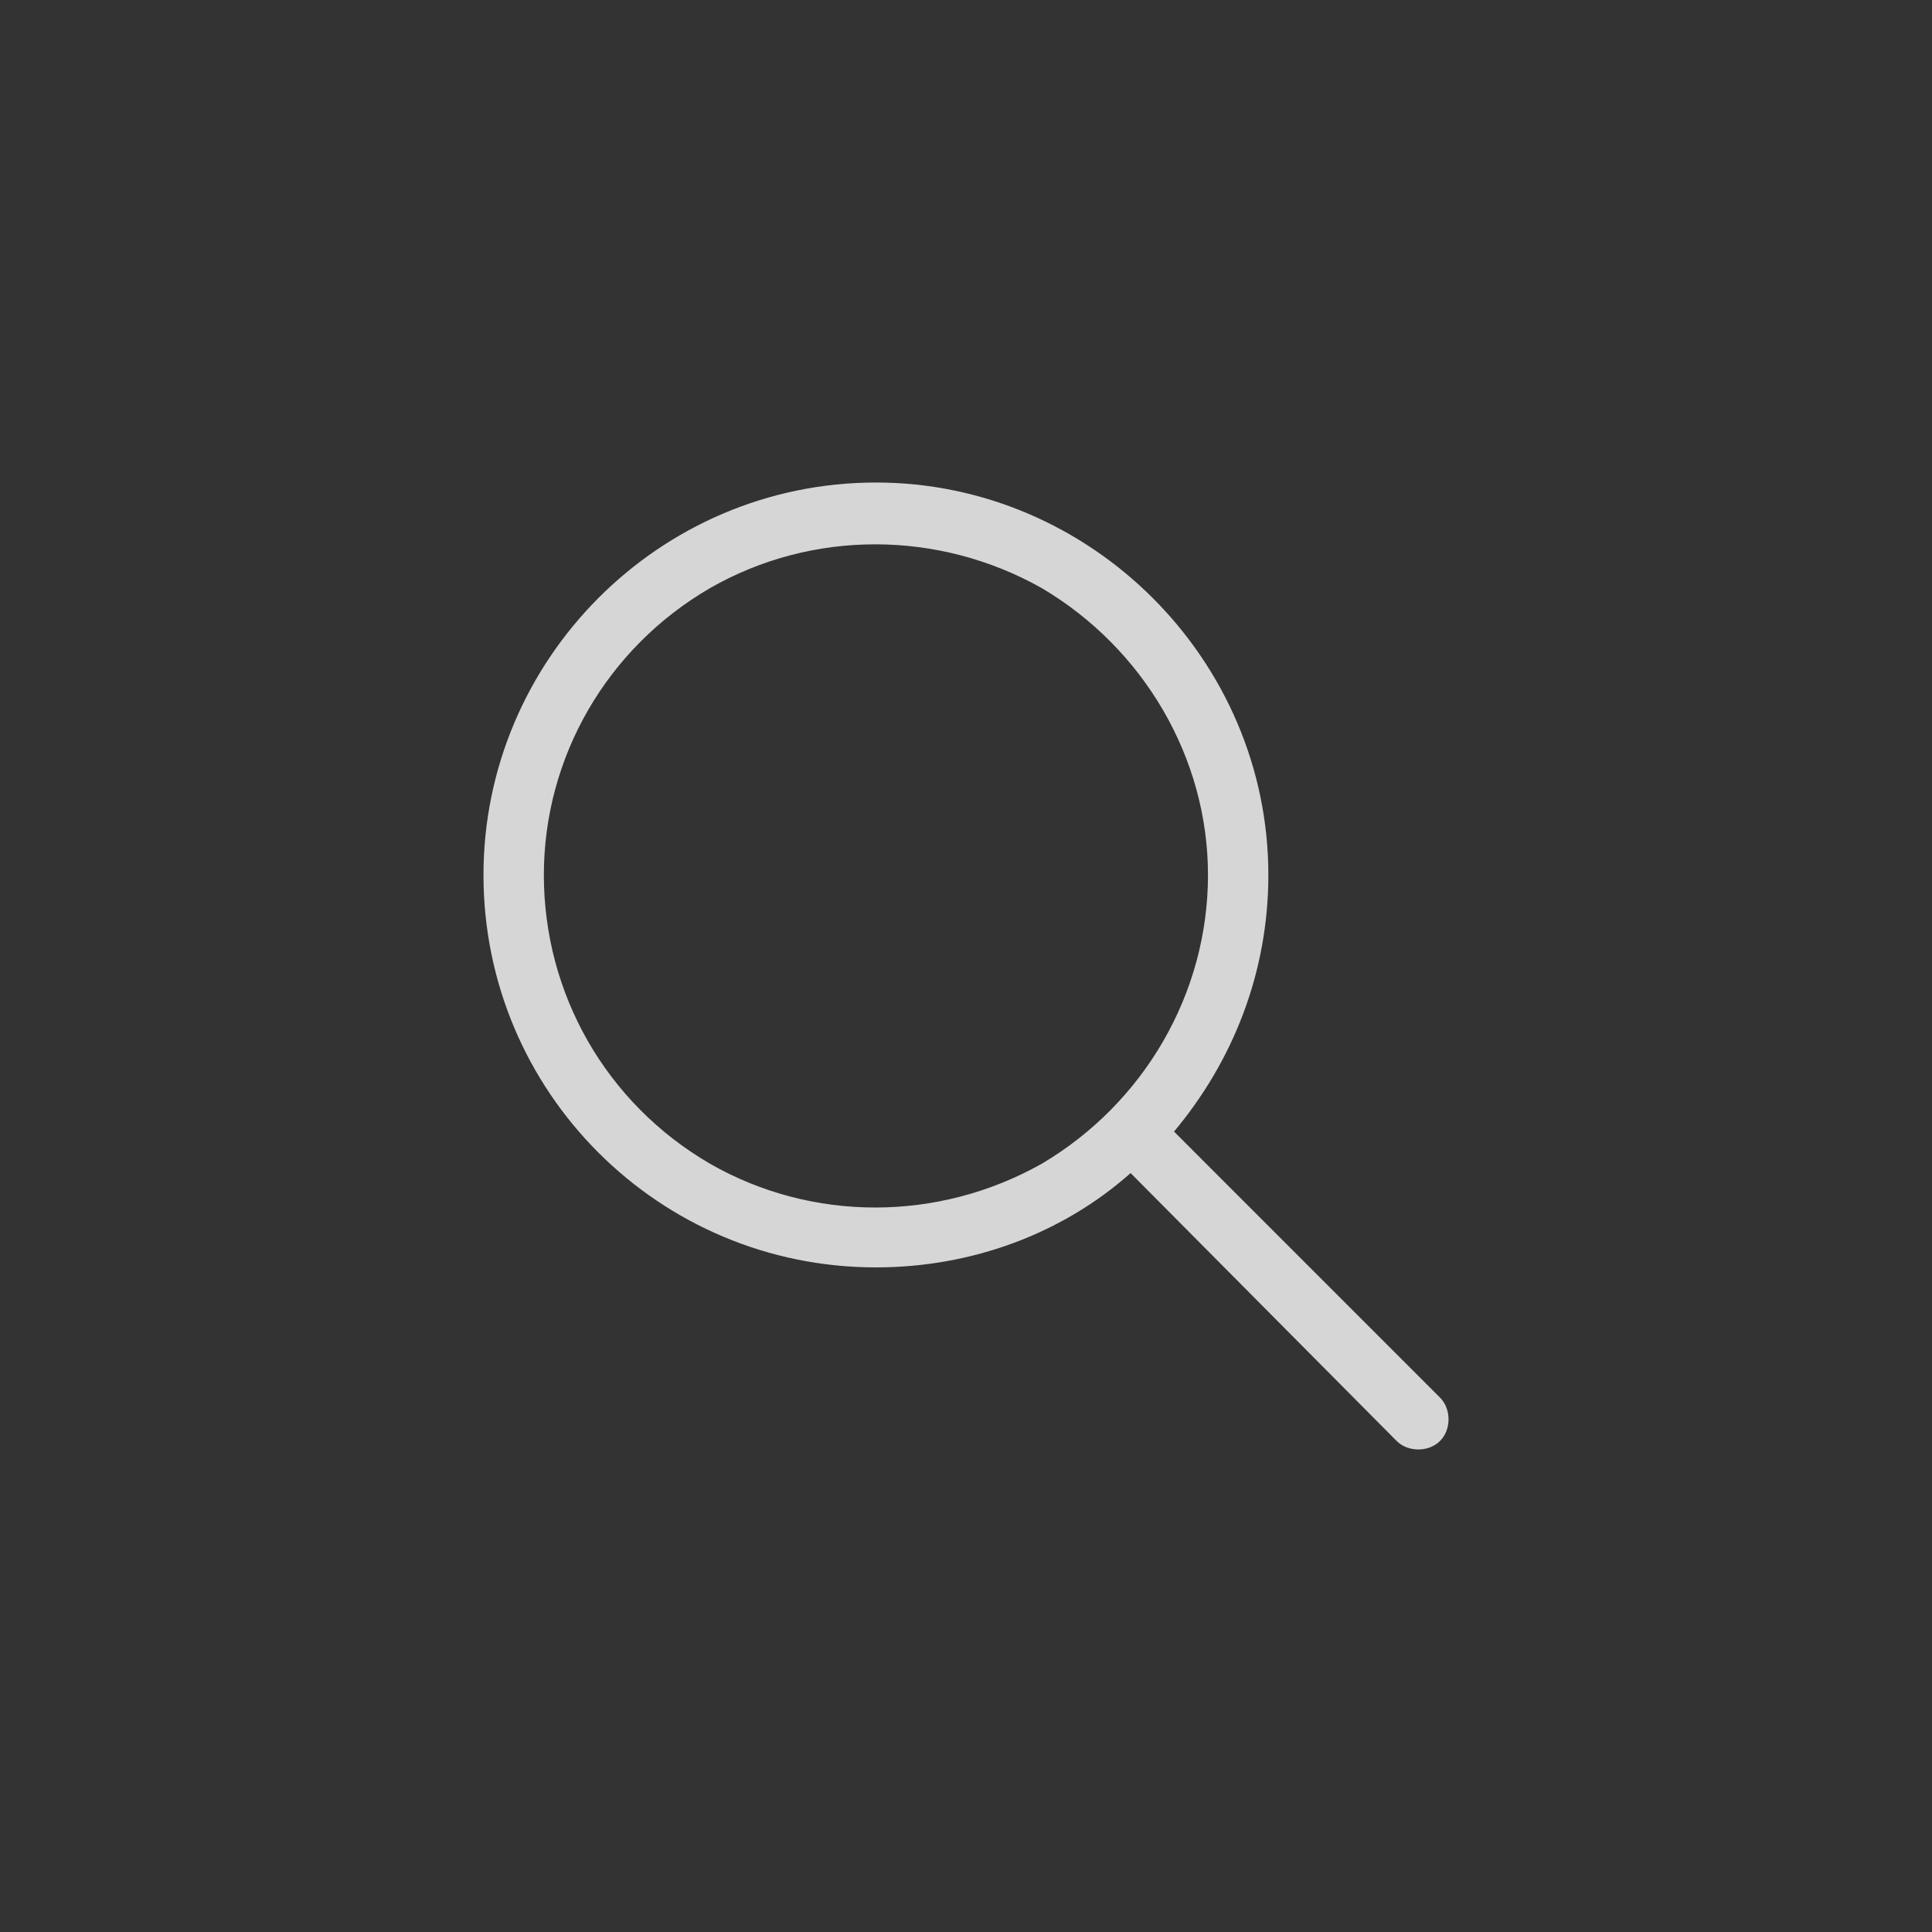 <svg width="40" height="40" viewBox="0 0 40 40" fill="none" xmlns="http://www.w3.org/2000/svg">
<rect x="0" y="0" width="40" height="40" fill="#333333" stroke="none"/>
<g opacity="0.8">
<path d="M25.01 18.115C25.01 15.693 23.682 13.428 21.572 12.178C19.424 10.967 16.807 10.967 14.697 12.178C12.549 13.428 11.26 15.693 11.26 18.115C11.26 20.576 12.549 22.842 14.697 24.092C16.807 25.303 19.424 25.303 21.572 24.092C23.682 22.842 25.01 20.576 25.01 18.115ZM23.408 24.287C22.002 25.537 20.127 26.24 18.135 26.24C13.643 26.24 10.01 22.607 10.01 18.115C10.01 13.662 13.643 9.99 18.135 9.99C22.588 9.99 26.26 13.662 26.26 18.115C26.26 20.146 25.518 21.982 24.307 23.428L29.814 28.936C30.049 29.17 30.049 29.6 29.814 29.834C29.58 30.068 29.15 30.068 28.916 29.834L23.408 24.287Z" fill="white"/>
</g>
</svg>
